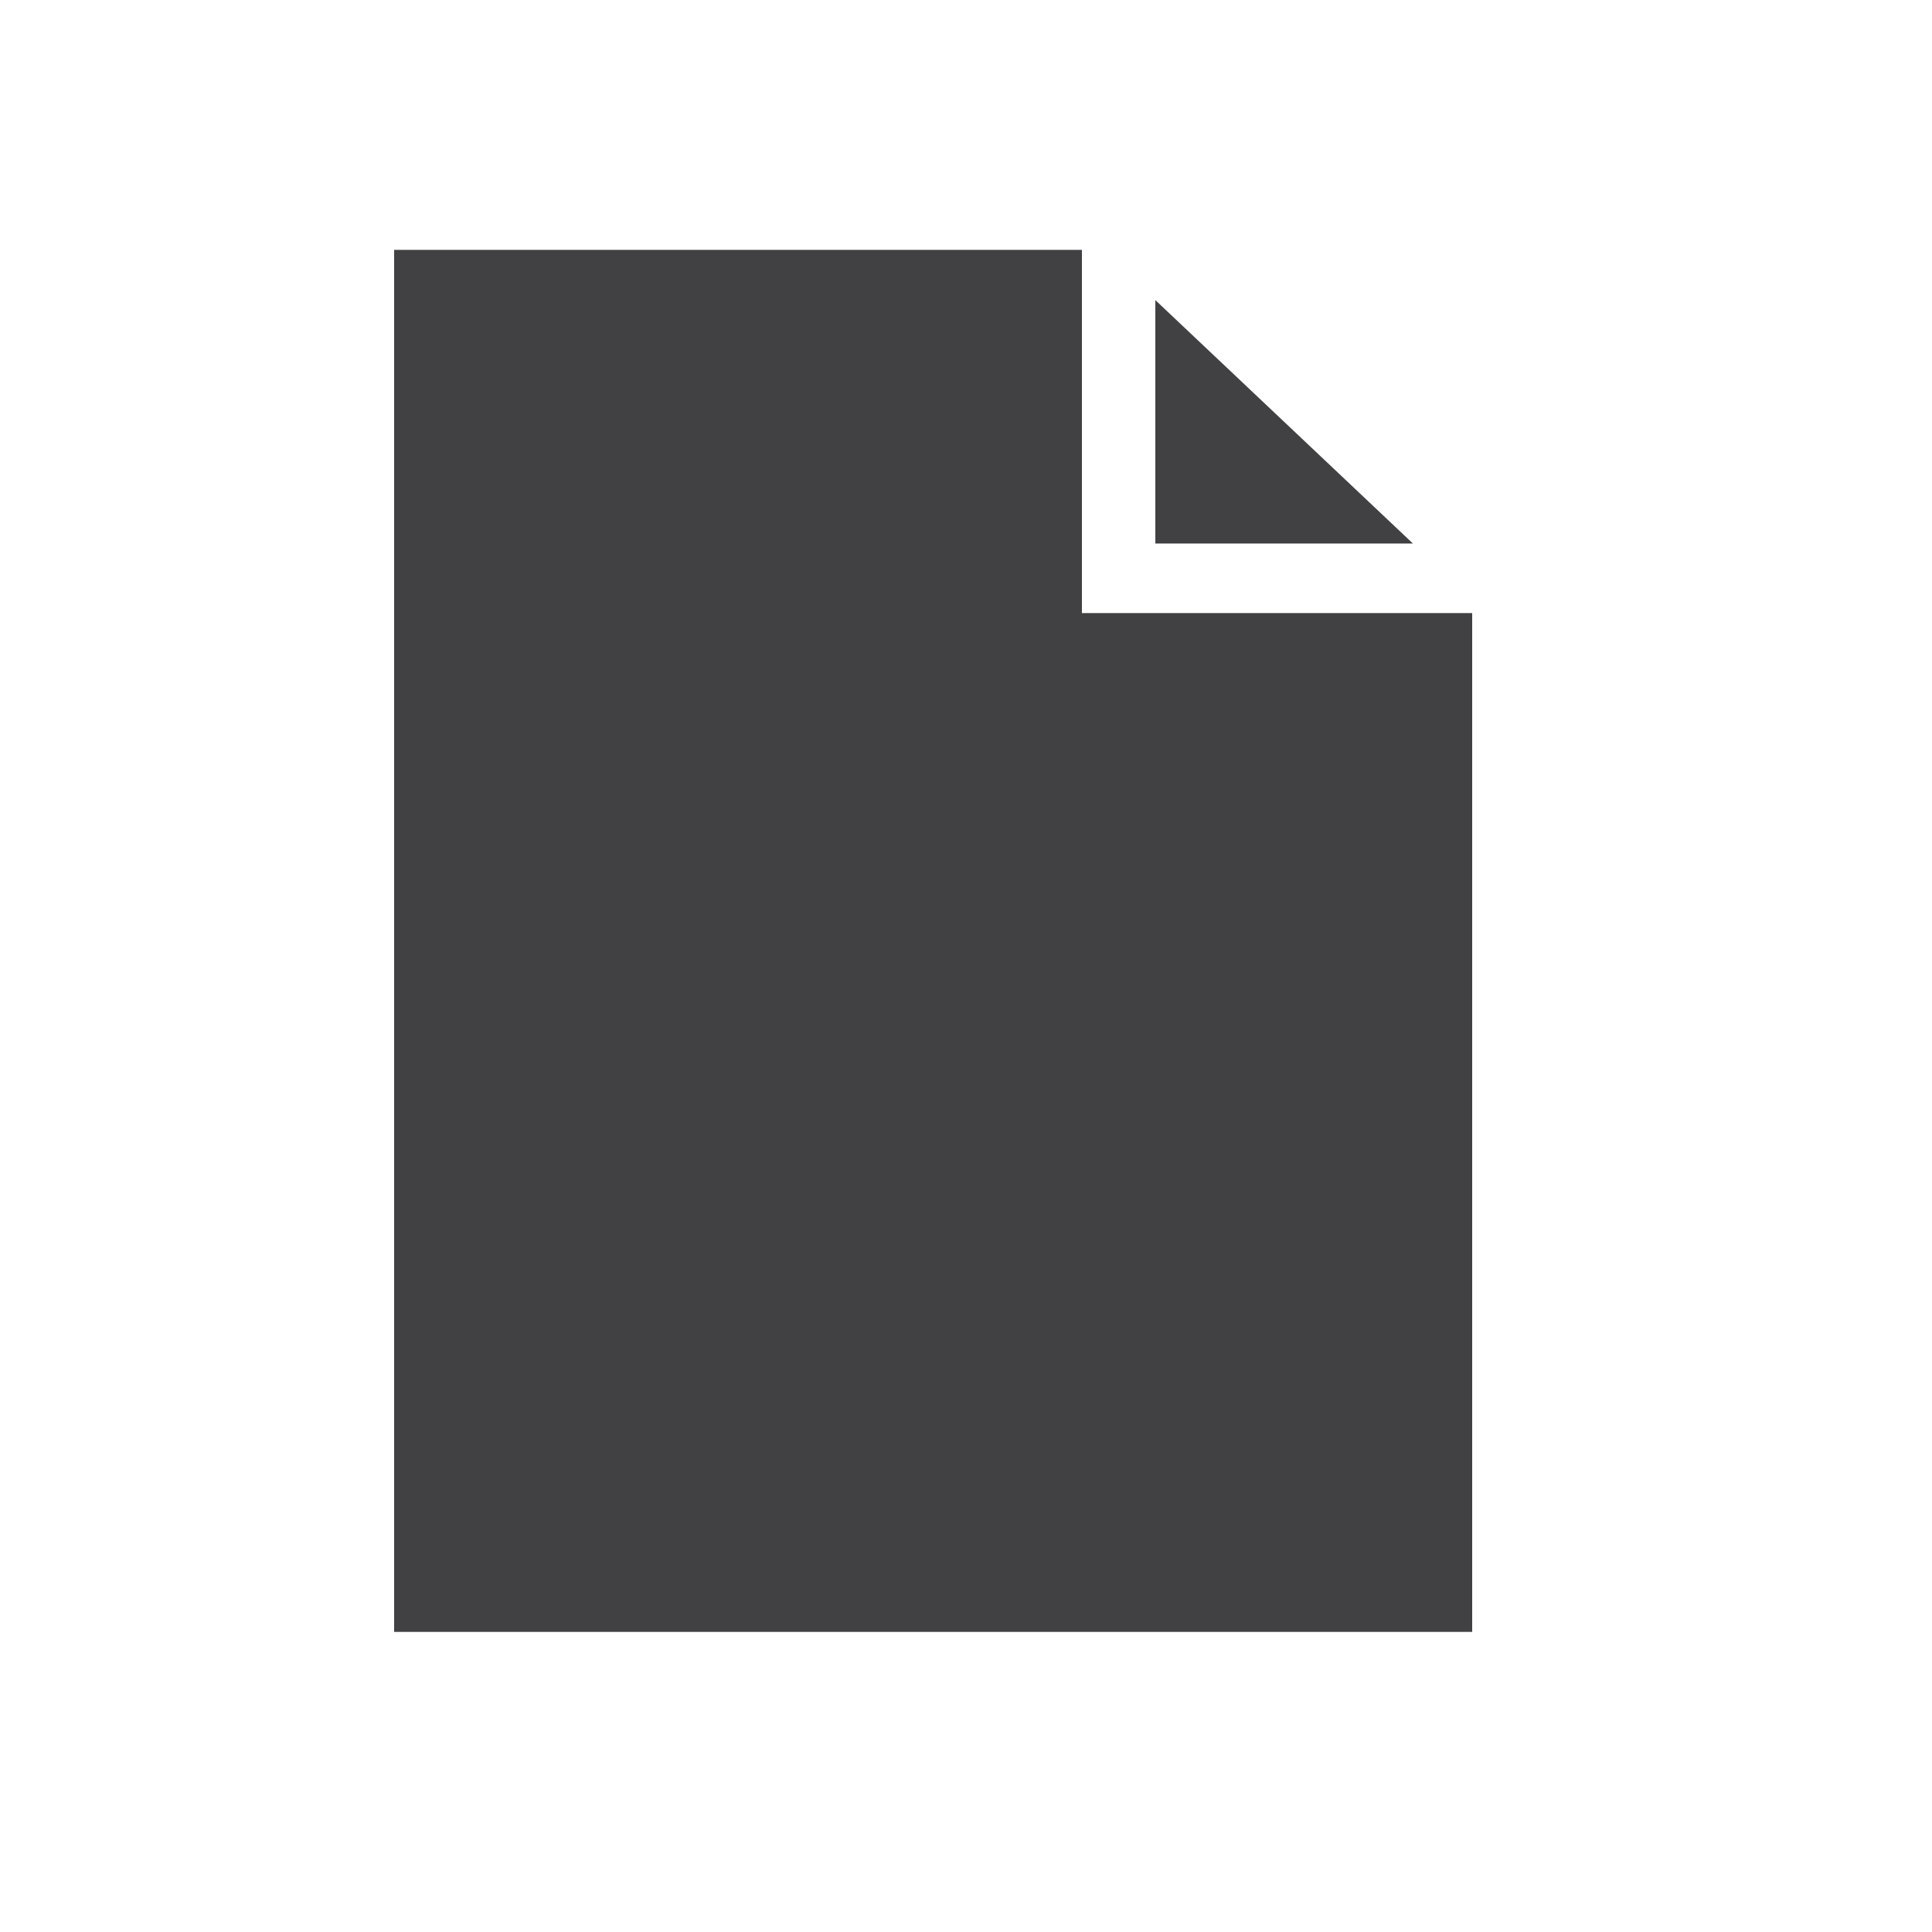 <?xml version="1.0" encoding="utf-8"?>
<!-- Generator: Adobe Illustrator 18.1.0, SVG Export Plug-In . SVG Version: 6.00 Build 0)  -->
<!DOCTYPE svg PUBLIC "-//W3C//DTD SVG 1.1//EN" "http://www.w3.org/Graphics/SVG/1.1/DTD/svg11.dtd">
<svg version="1.1" id="Layer_1" xmlns="http://www.w3.org/2000/svg" xmlns:xlink="http://www.w3.org/1999/xlink" x="0px" y="0px"
	 viewBox="0 0 150 150" enable-background="new 0 0 150 150" xml:space="preserve">
<g>
	<polygon fill="#414042" points="30.6,19.4 30.6,126.7 114.3,126.7 114.3,47.6 84,47.6 84,19.4 	"/>
	<polygon fill="#414042" points="89.7,23.3 89.7,42.2 109.7,42.2 	"/>
</g>
</svg>
